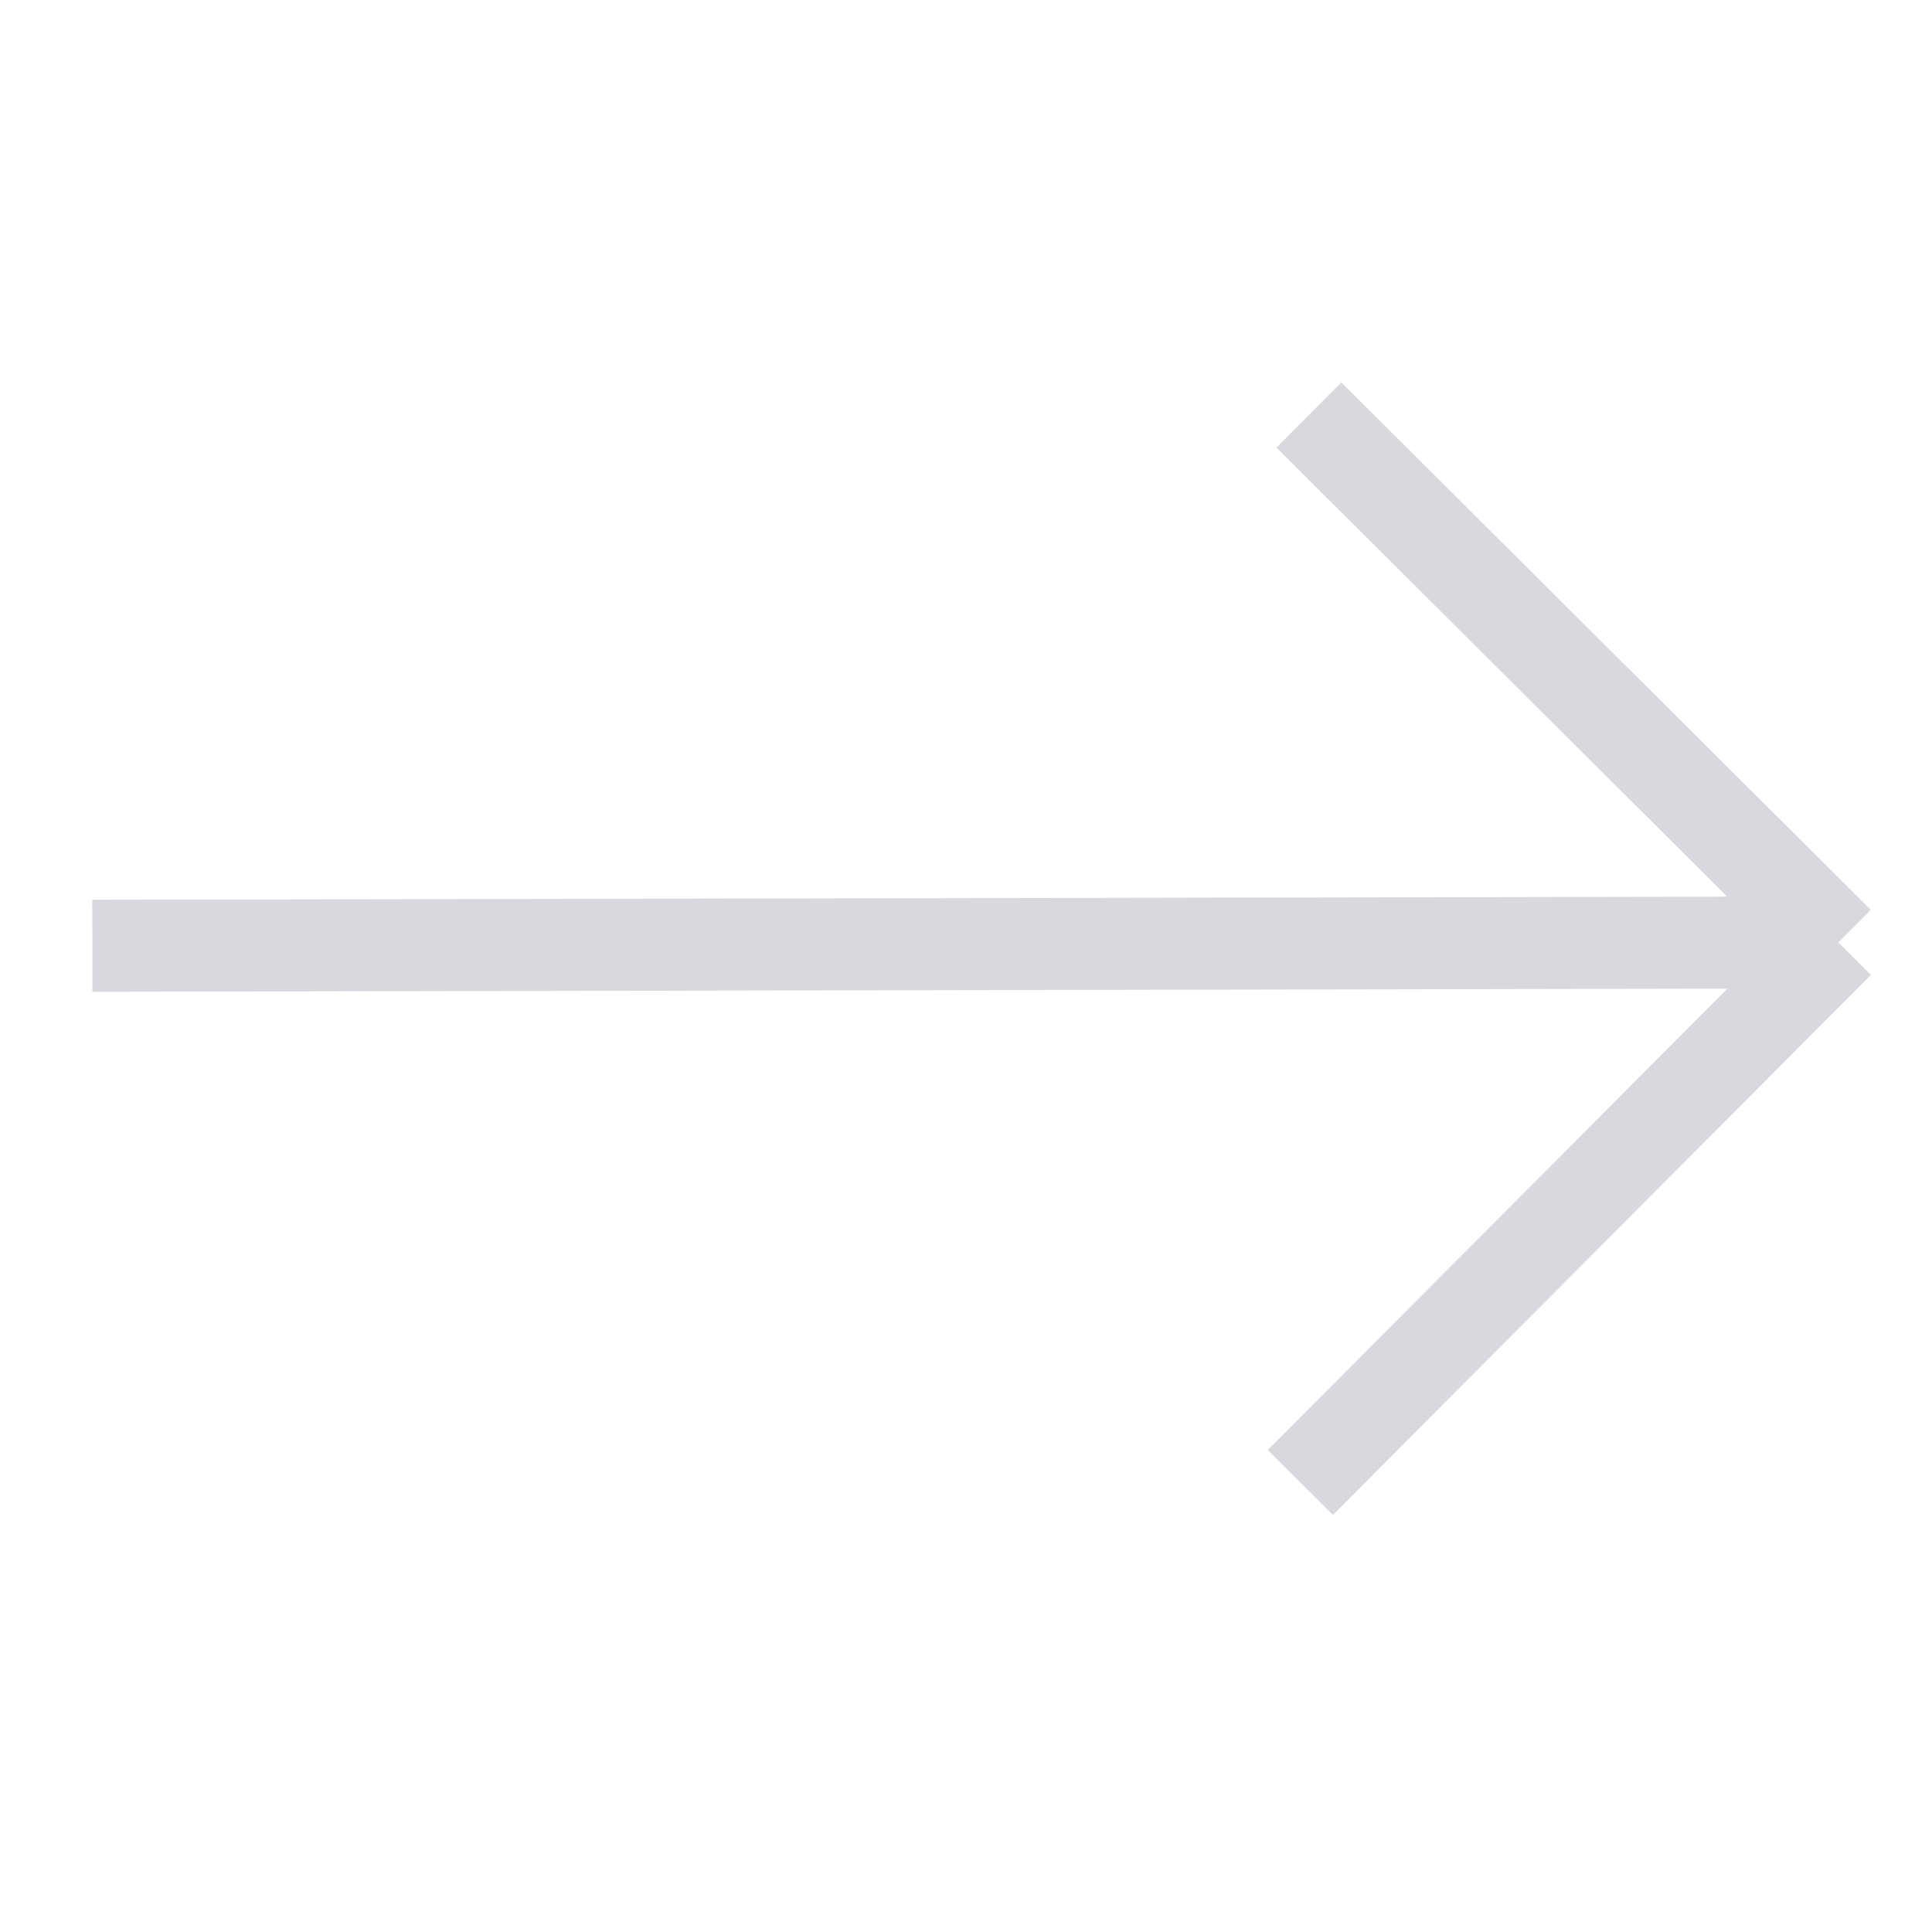 <svg width="21" height="21" viewBox="0 0 21 21" fill="none" xmlns="http://www.w3.org/2000/svg">
<path d="M19.982 10.244L14.134 16.114M19.982 10.244L14.227 4.511M19.982 10.244L1.004 10.28" stroke="#D7D9DF"/>
</svg>
